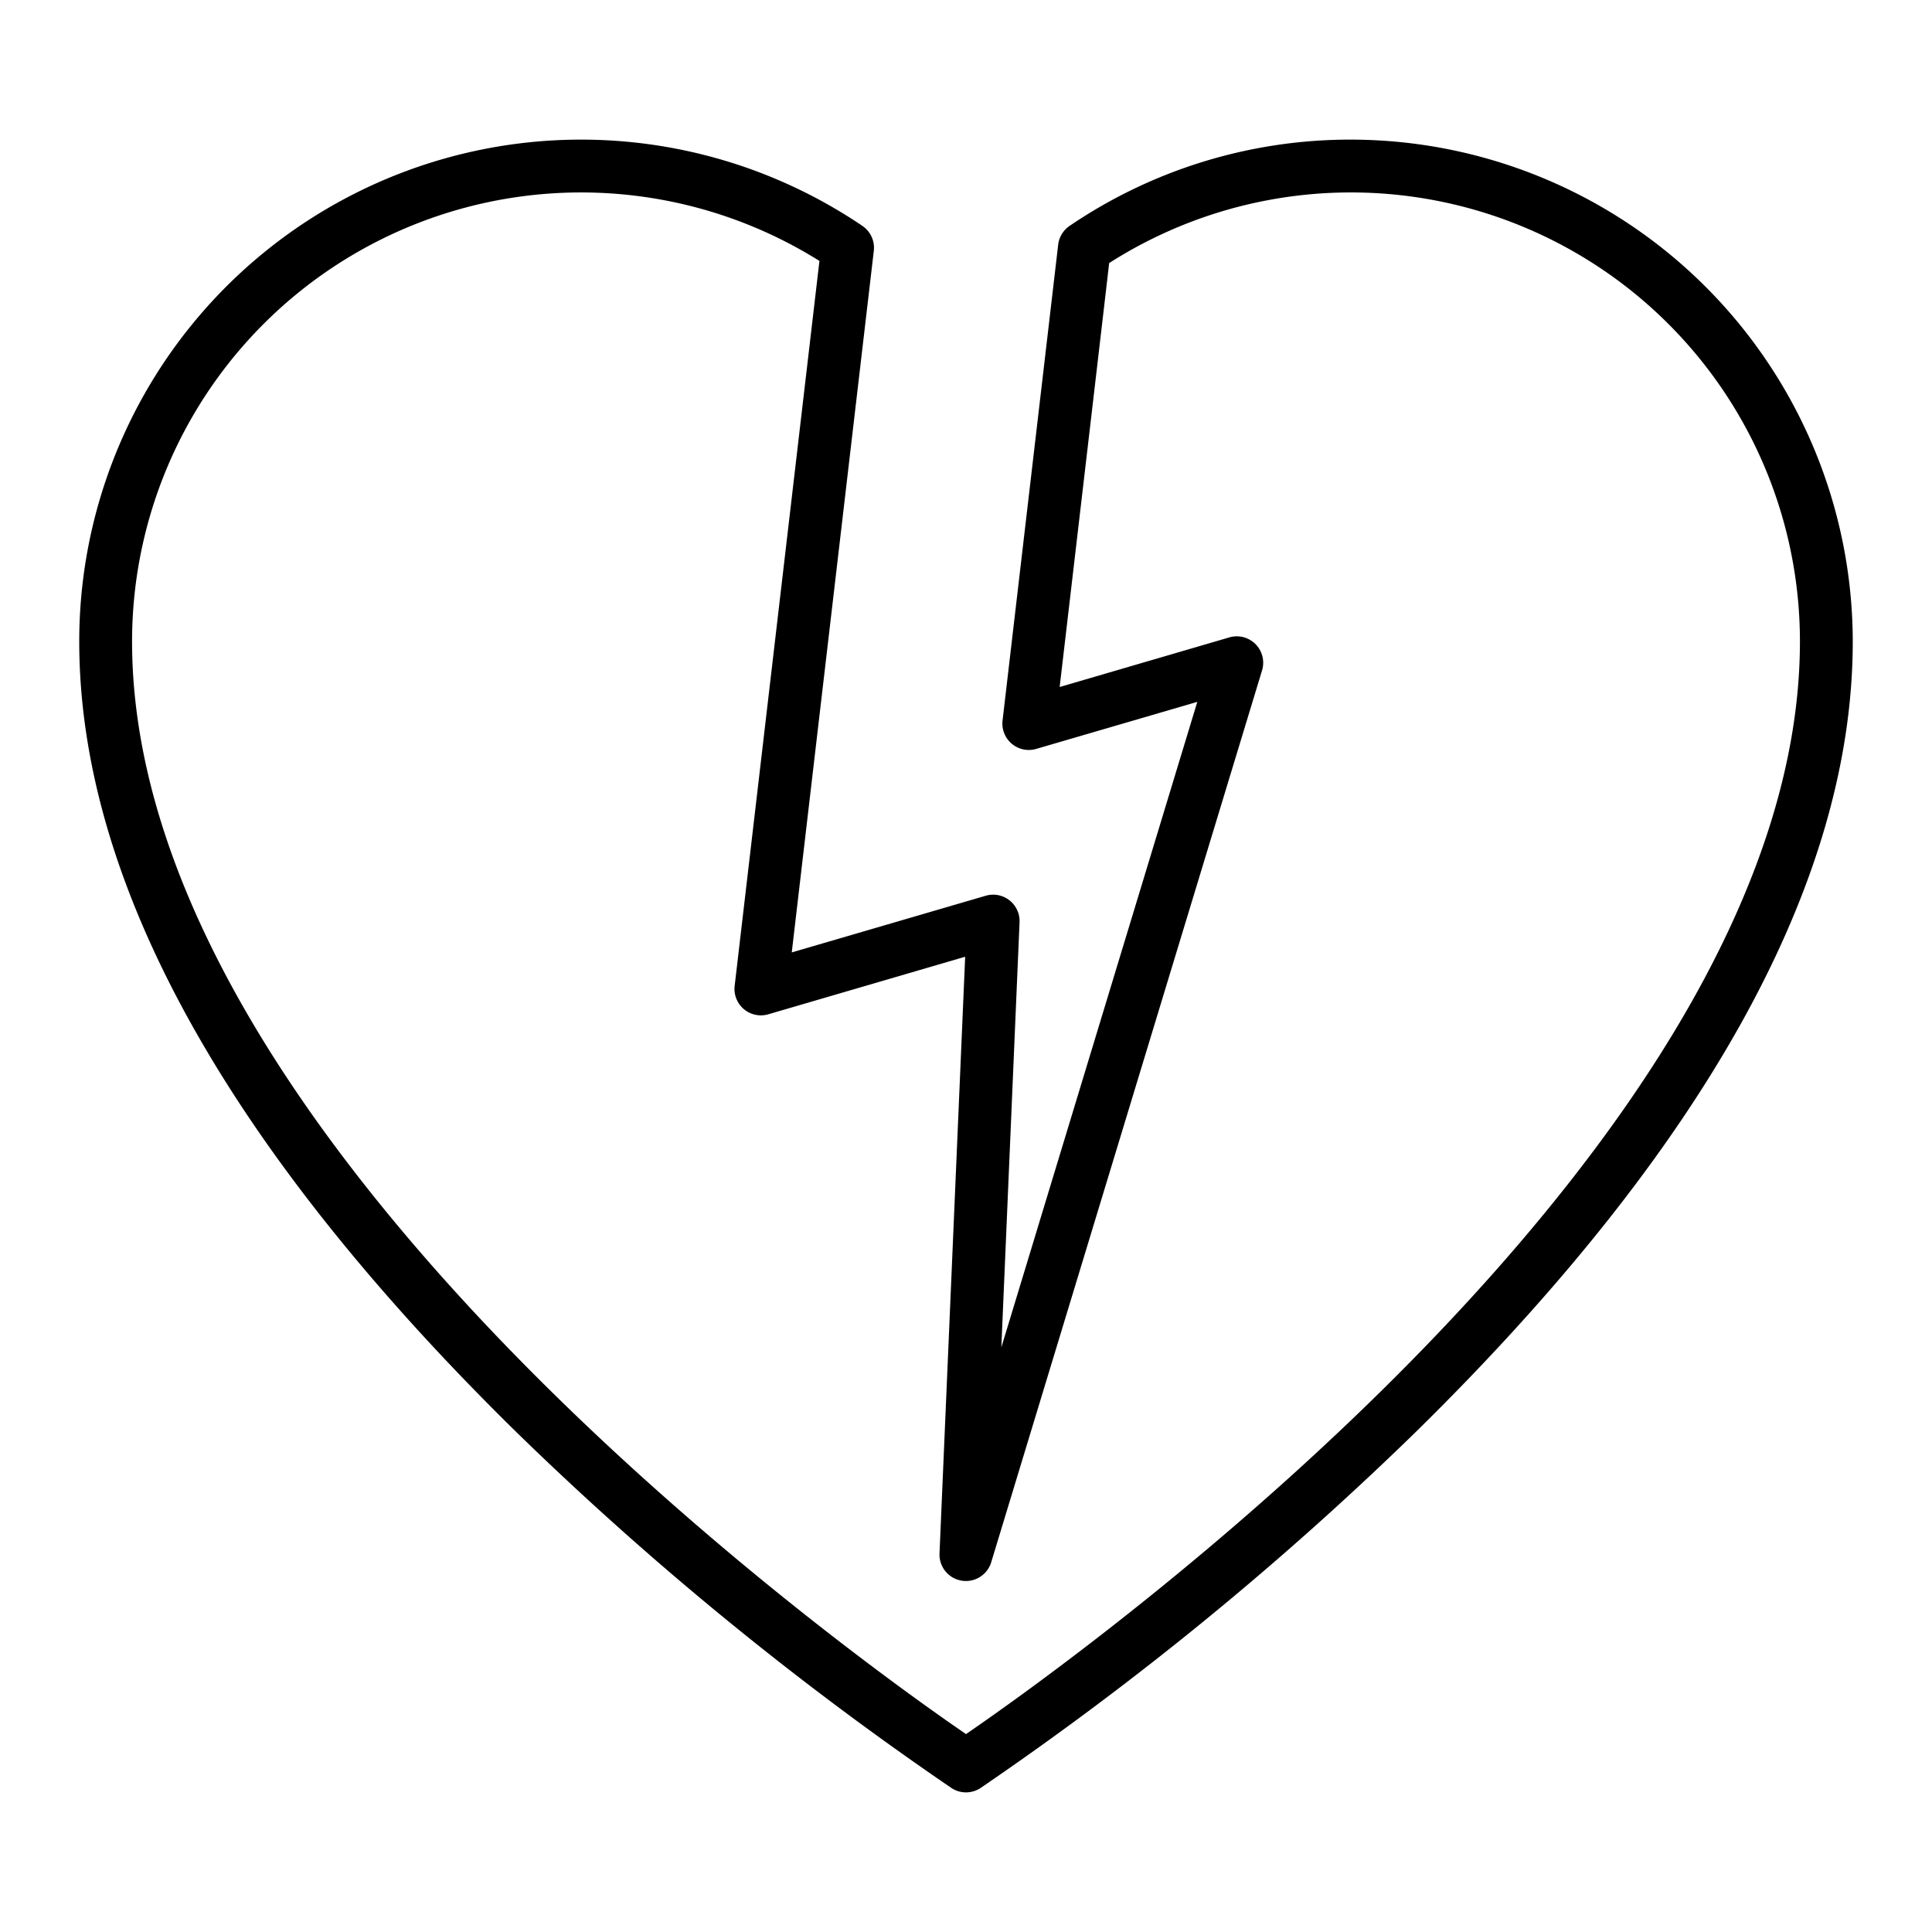<svg xmlns="http://www.w3.org/2000/svg" width="128" height="128" viewBox="0 0 128 128">
  <title>BROKEN HEART</title>
  <path d="M89.5,9.25a33.062,33.062,0,0,0-18.637,5.716,1.753,1.753,0,0,0-.756,1.246c-.014.127-3.685,31.522-3.685,31.522a1.75,1.75,0,0,0,2.229,1.883L79.325,46.5,66.341,89.267,67.548,61.1a1.75,1.75,0,0,0-2.239-1.755L52.456,63.1l5.436-46.482a1.749,1.749,0,0,0-.755-1.651A33.247,33.247,0,0,0,5.25,42.5c0,15.908,9.765,33.552,29.024,52.443a214.4,214.4,0,0,0,28.767,23.521,1.749,1.749,0,0,0,1.917,0A214.366,214.366,0,0,0,93.726,94.943C112.984,76.052,122.75,58.408,122.75,42.5A33.288,33.288,0,0,0,89.5,9.25ZM64,114.888C56.576,109.8,8.75,75.692,8.75,42.5A29.749,29.749,0,0,1,54.29,17.287L48.673,65.318A1.75,1.75,0,0,0,50.9,67.2l13.045-3.814-1.7,39.538a1.751,1.751,0,0,0,3.424.583L83.614,44.417a1.75,1.75,0,0,0-2.166-2.188L70.205,45.516c2.308-19.735,3.045-26.04,3.28-28.087A29.749,29.749,0,0,1,119.25,42.5C119.25,75.692,71.424,109.8,64,114.888Z"/>
</svg>
